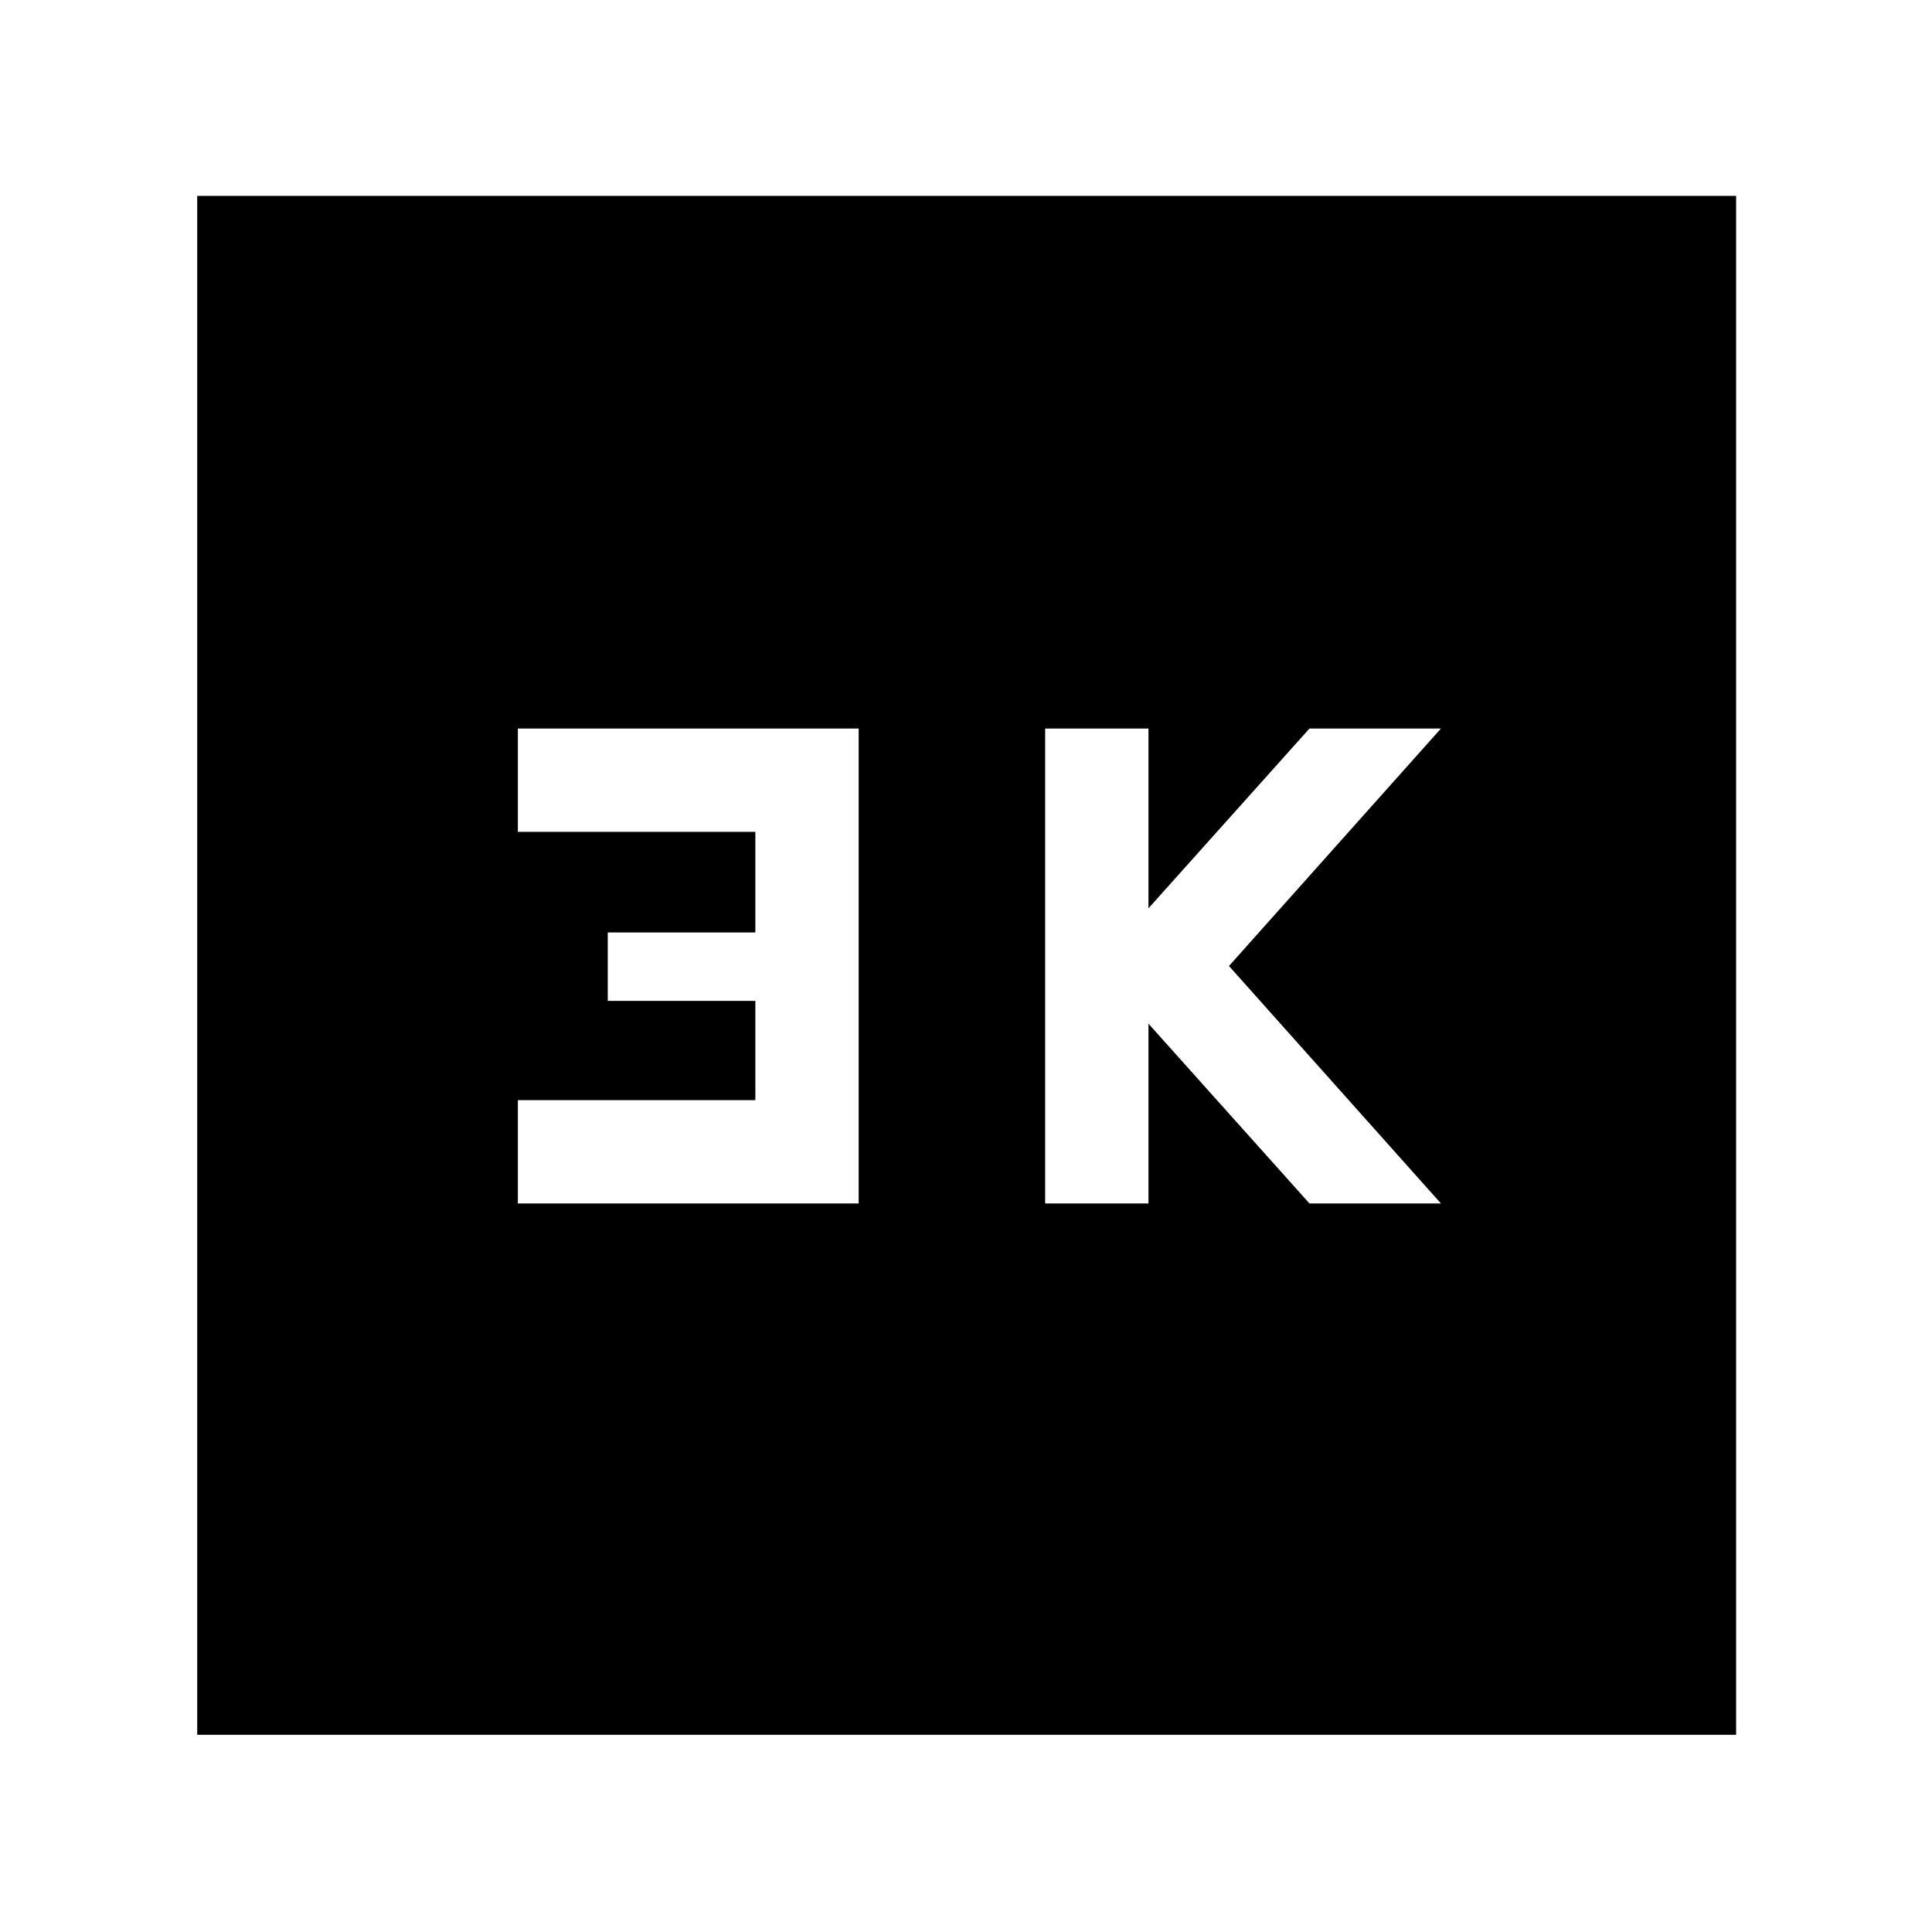 <svg xmlns="http://www.w3.org/2000/svg" height="40" viewBox="0 -960 960 960" width="40"><path d="M519.33-362h51.34v-89.33l80 89.33H716L610.67-480 716-598h-65.33l-80 89.33V-598h-51.34v236Zm-262 0h169.34v-236H257.33v51.33h118v50H302v34h73.33v49.34h-118V-362ZM98-98v-764.67h764.67V-98H98Z"/></svg>